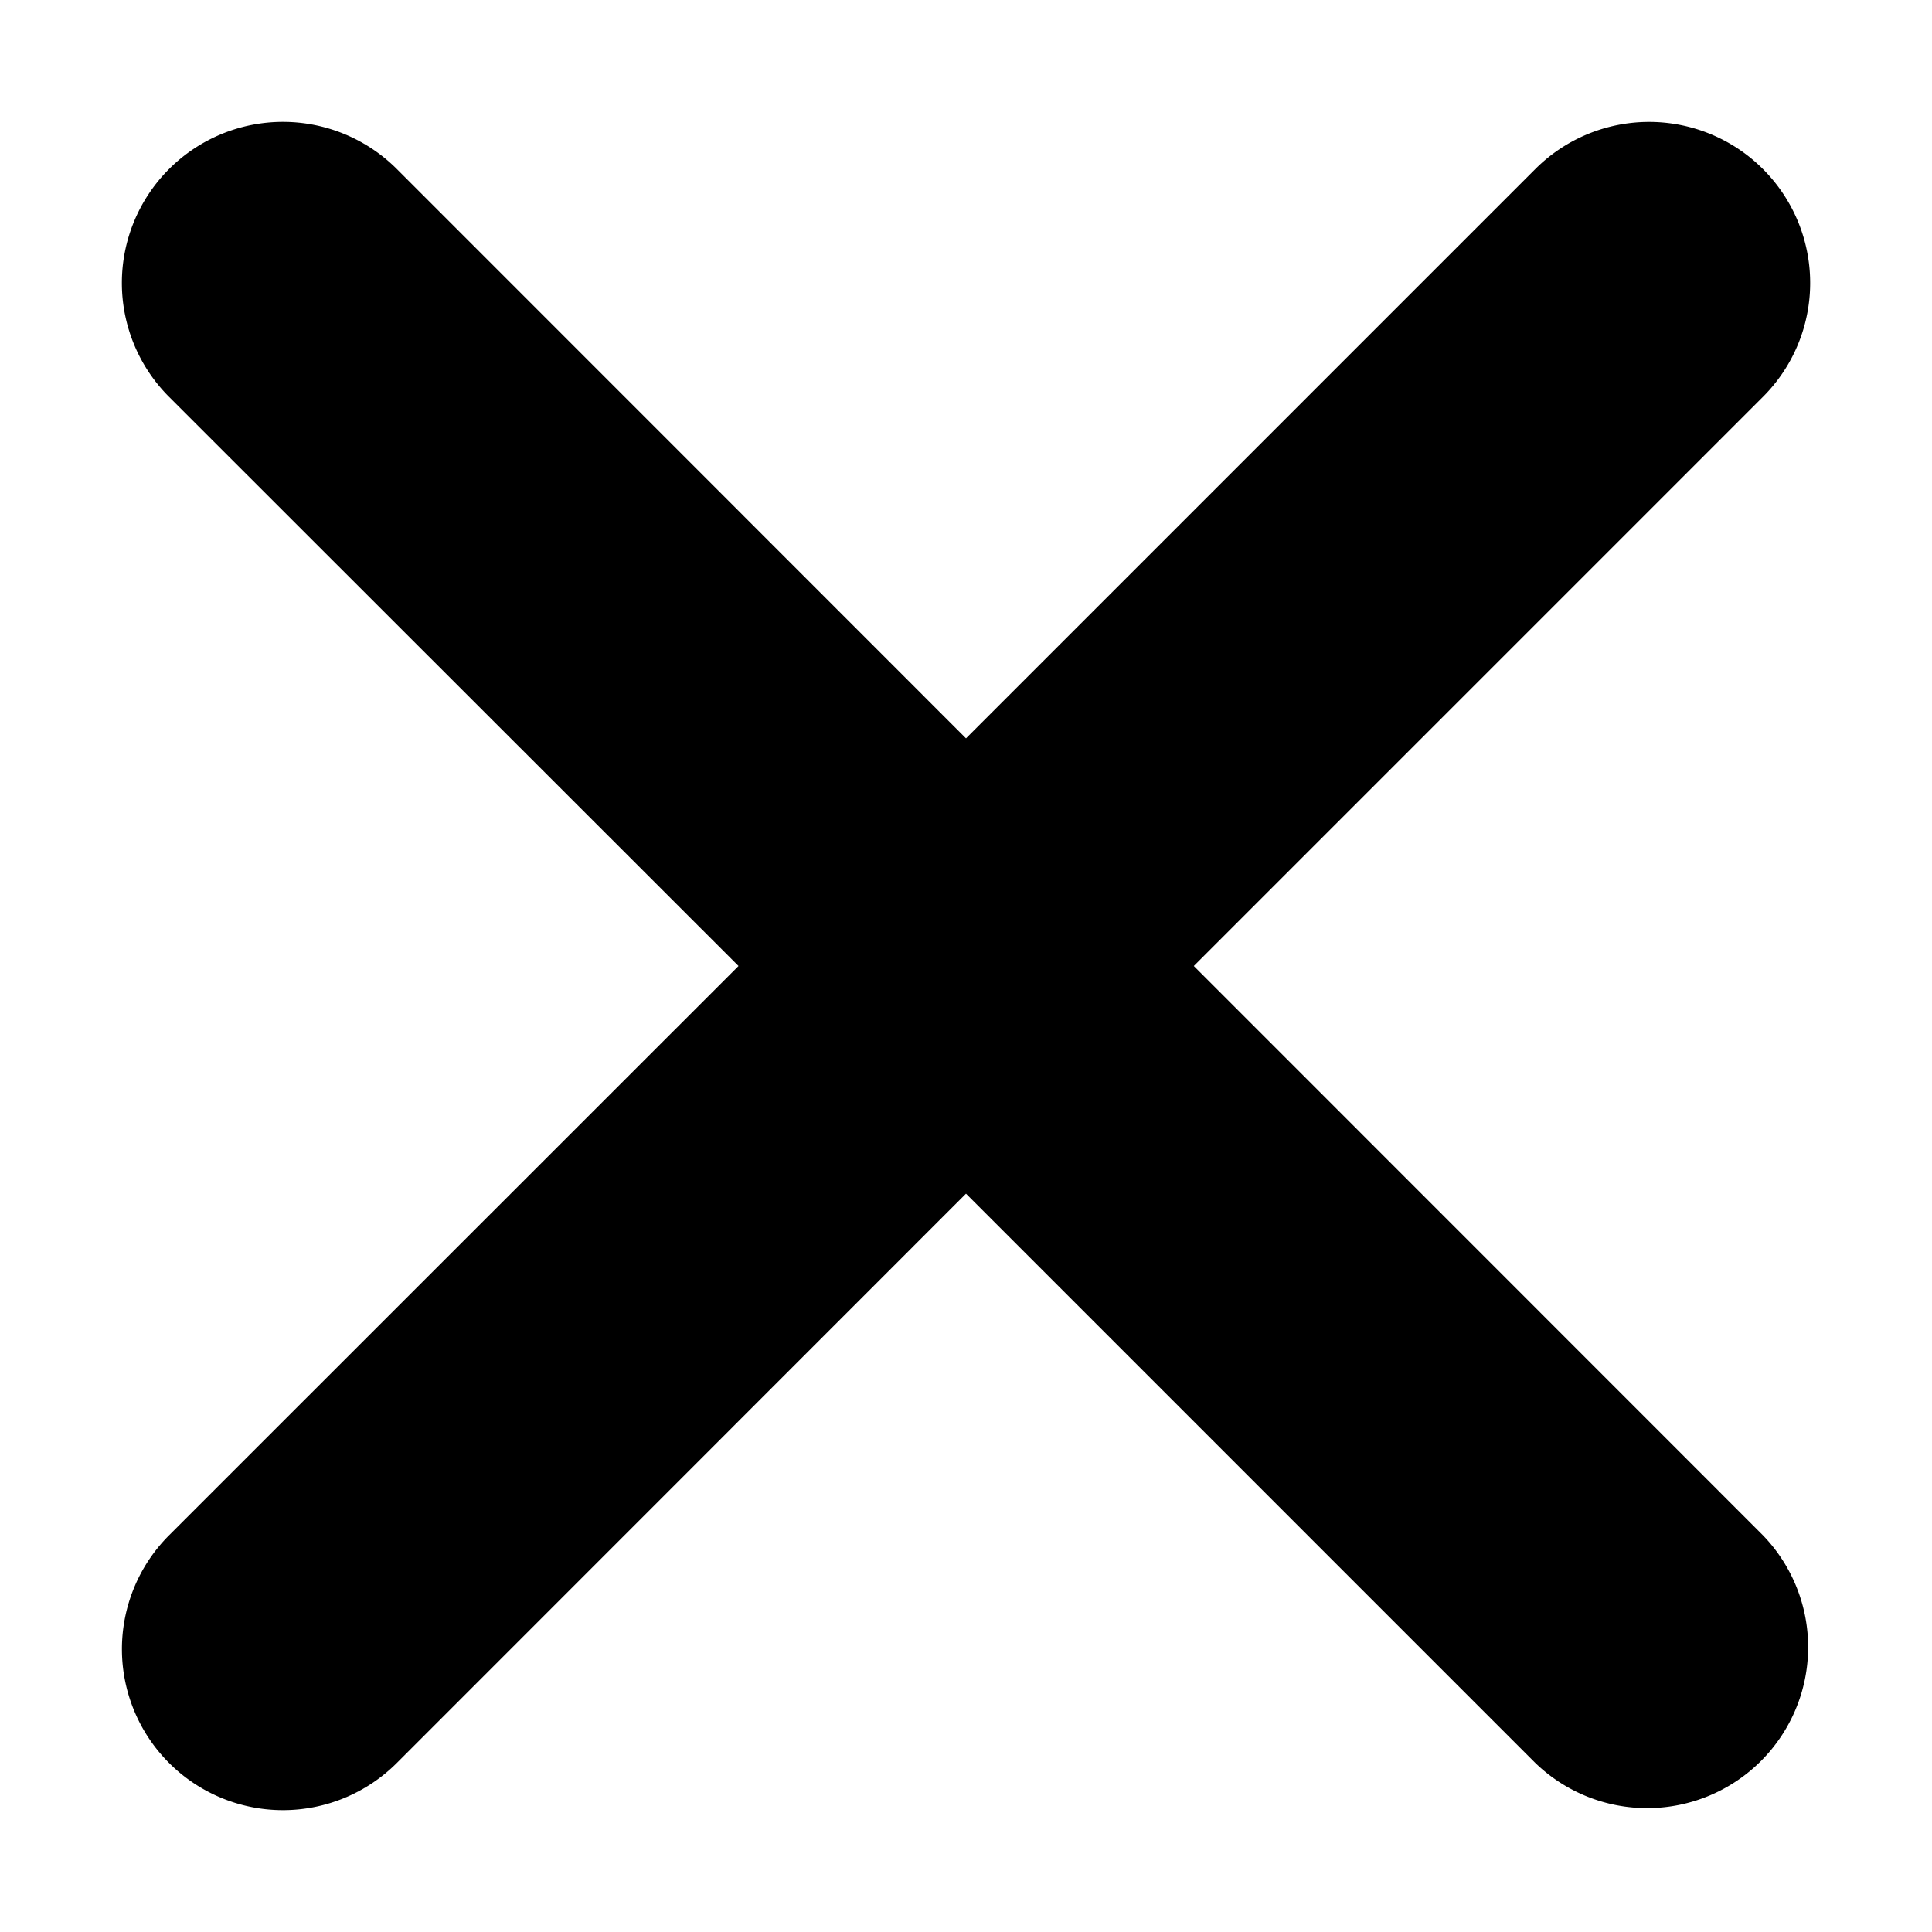 <svg xmlns="http://www.w3.org/2000/svg" width="12" height="12" viewBox="0 0 12 12"><path fill="currentcolor" fill-rule="evenodd" d="M10.95 1.05a1 1 0 0 1 0 1.415L7.415 6l3.535 3.536a1 1 0 0 1-1.414 1.414L6 7.414 2.465 10.95A1 1 0 0 1 1.05 9.536L4.587 6 1.05 2.465A1 1 0 0 1 2.465 1.05L6 4.586 9.536 1.05a1 1 0 0 1 1.414 0z"></path></svg>